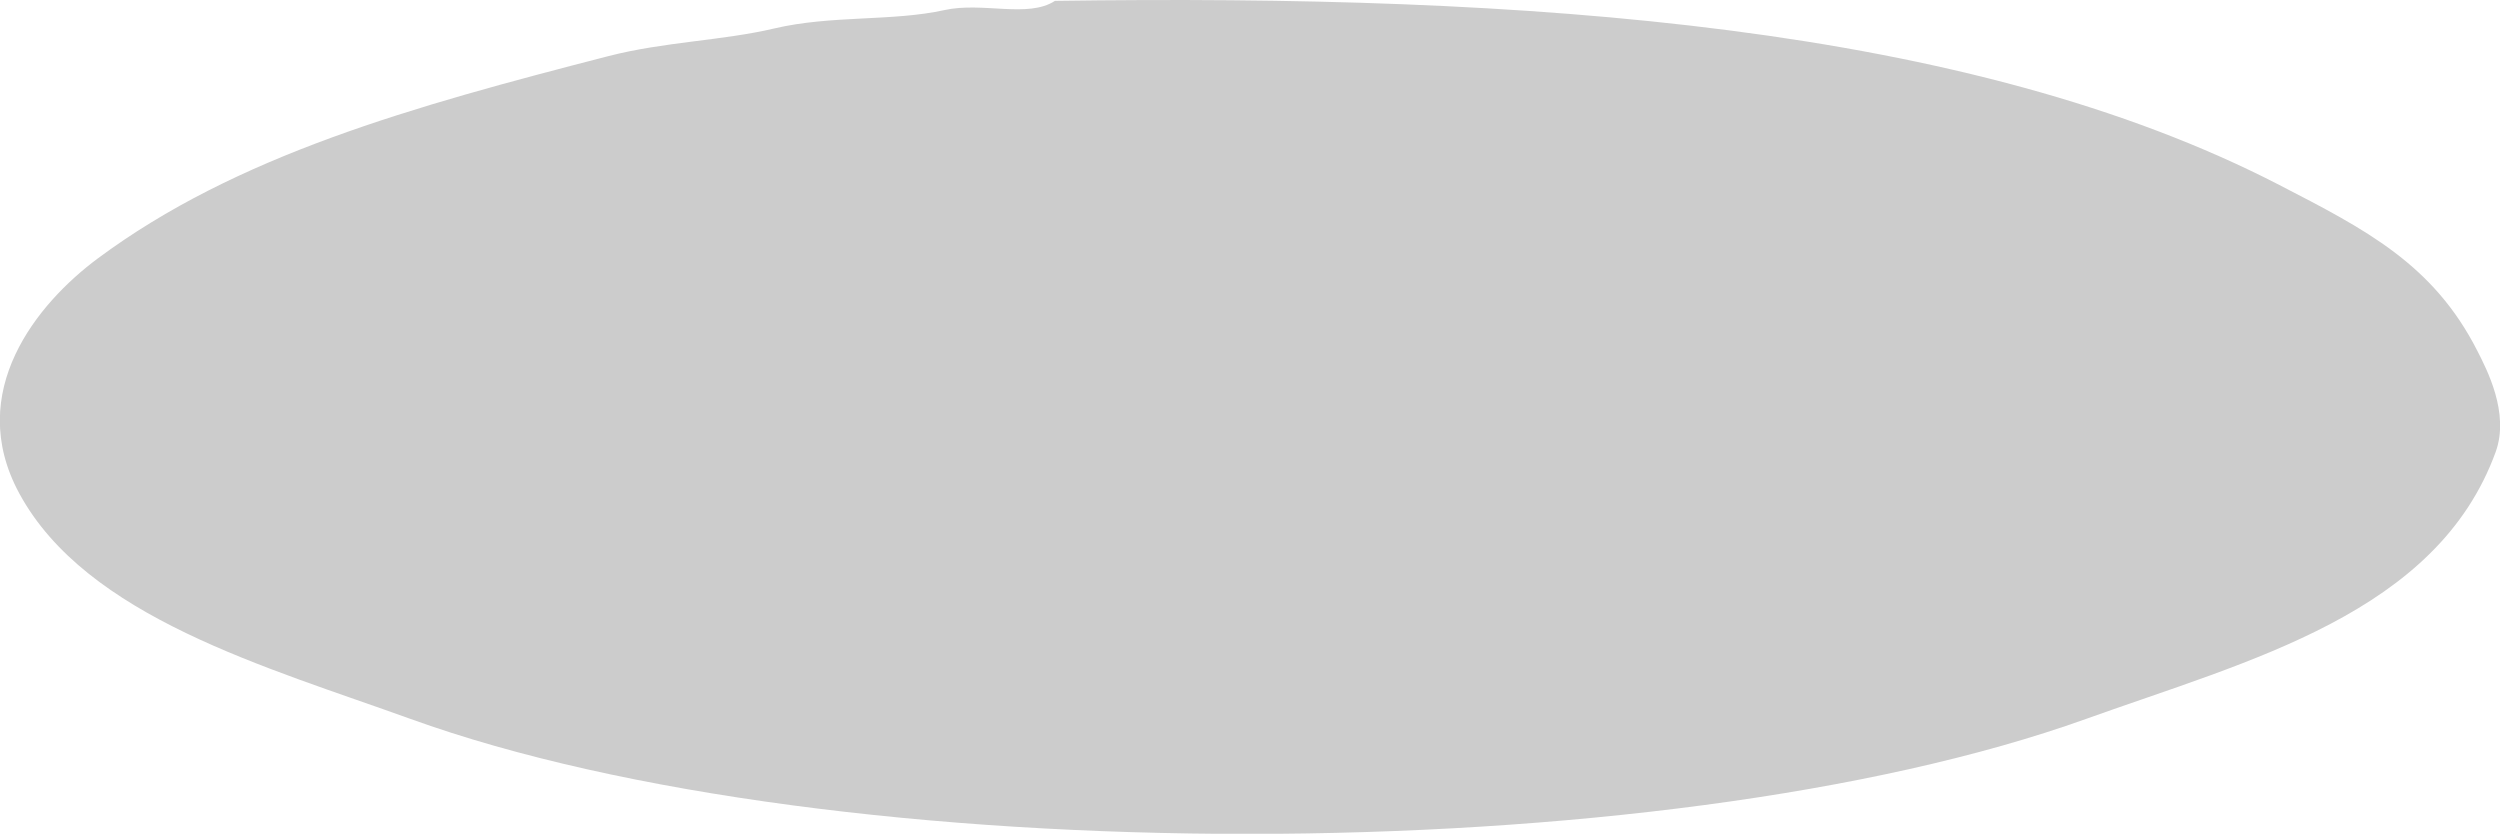 <svg xmlns="http://www.w3.org/2000/svg" width="271.564" height="90.563" viewBox="0 0 271.564 90.563"><defs><style>.cls-1{fill-rule:evenodd;opacity:.2}</style></defs><path id="anim_shadow2.svg" class="cls-1" d="M843.5 495c51.579-.735 99.3 2.6 133 20 9.375 4.84 16.713 8.589 21.5 18 1 1.969 3.54 6.757 2 11-6.387 17.547-26.656 22.6-44.5 29-46.263 16.605-135.746 16.7-182 0-15.634-5.644-35.215-11.05-42.5-24.5-5.982-11.044 2-20.667 8.5-25.5 15.081-11.212 34.211-16.517 55.5-22 6.07-1.563 12.381-1.673 18-3 6.2-1.464 12.836-.746 18.5-2 4.152-.919 9.073.915 12-1z" transform="translate(-728.906 -494.906)"/></svg>
